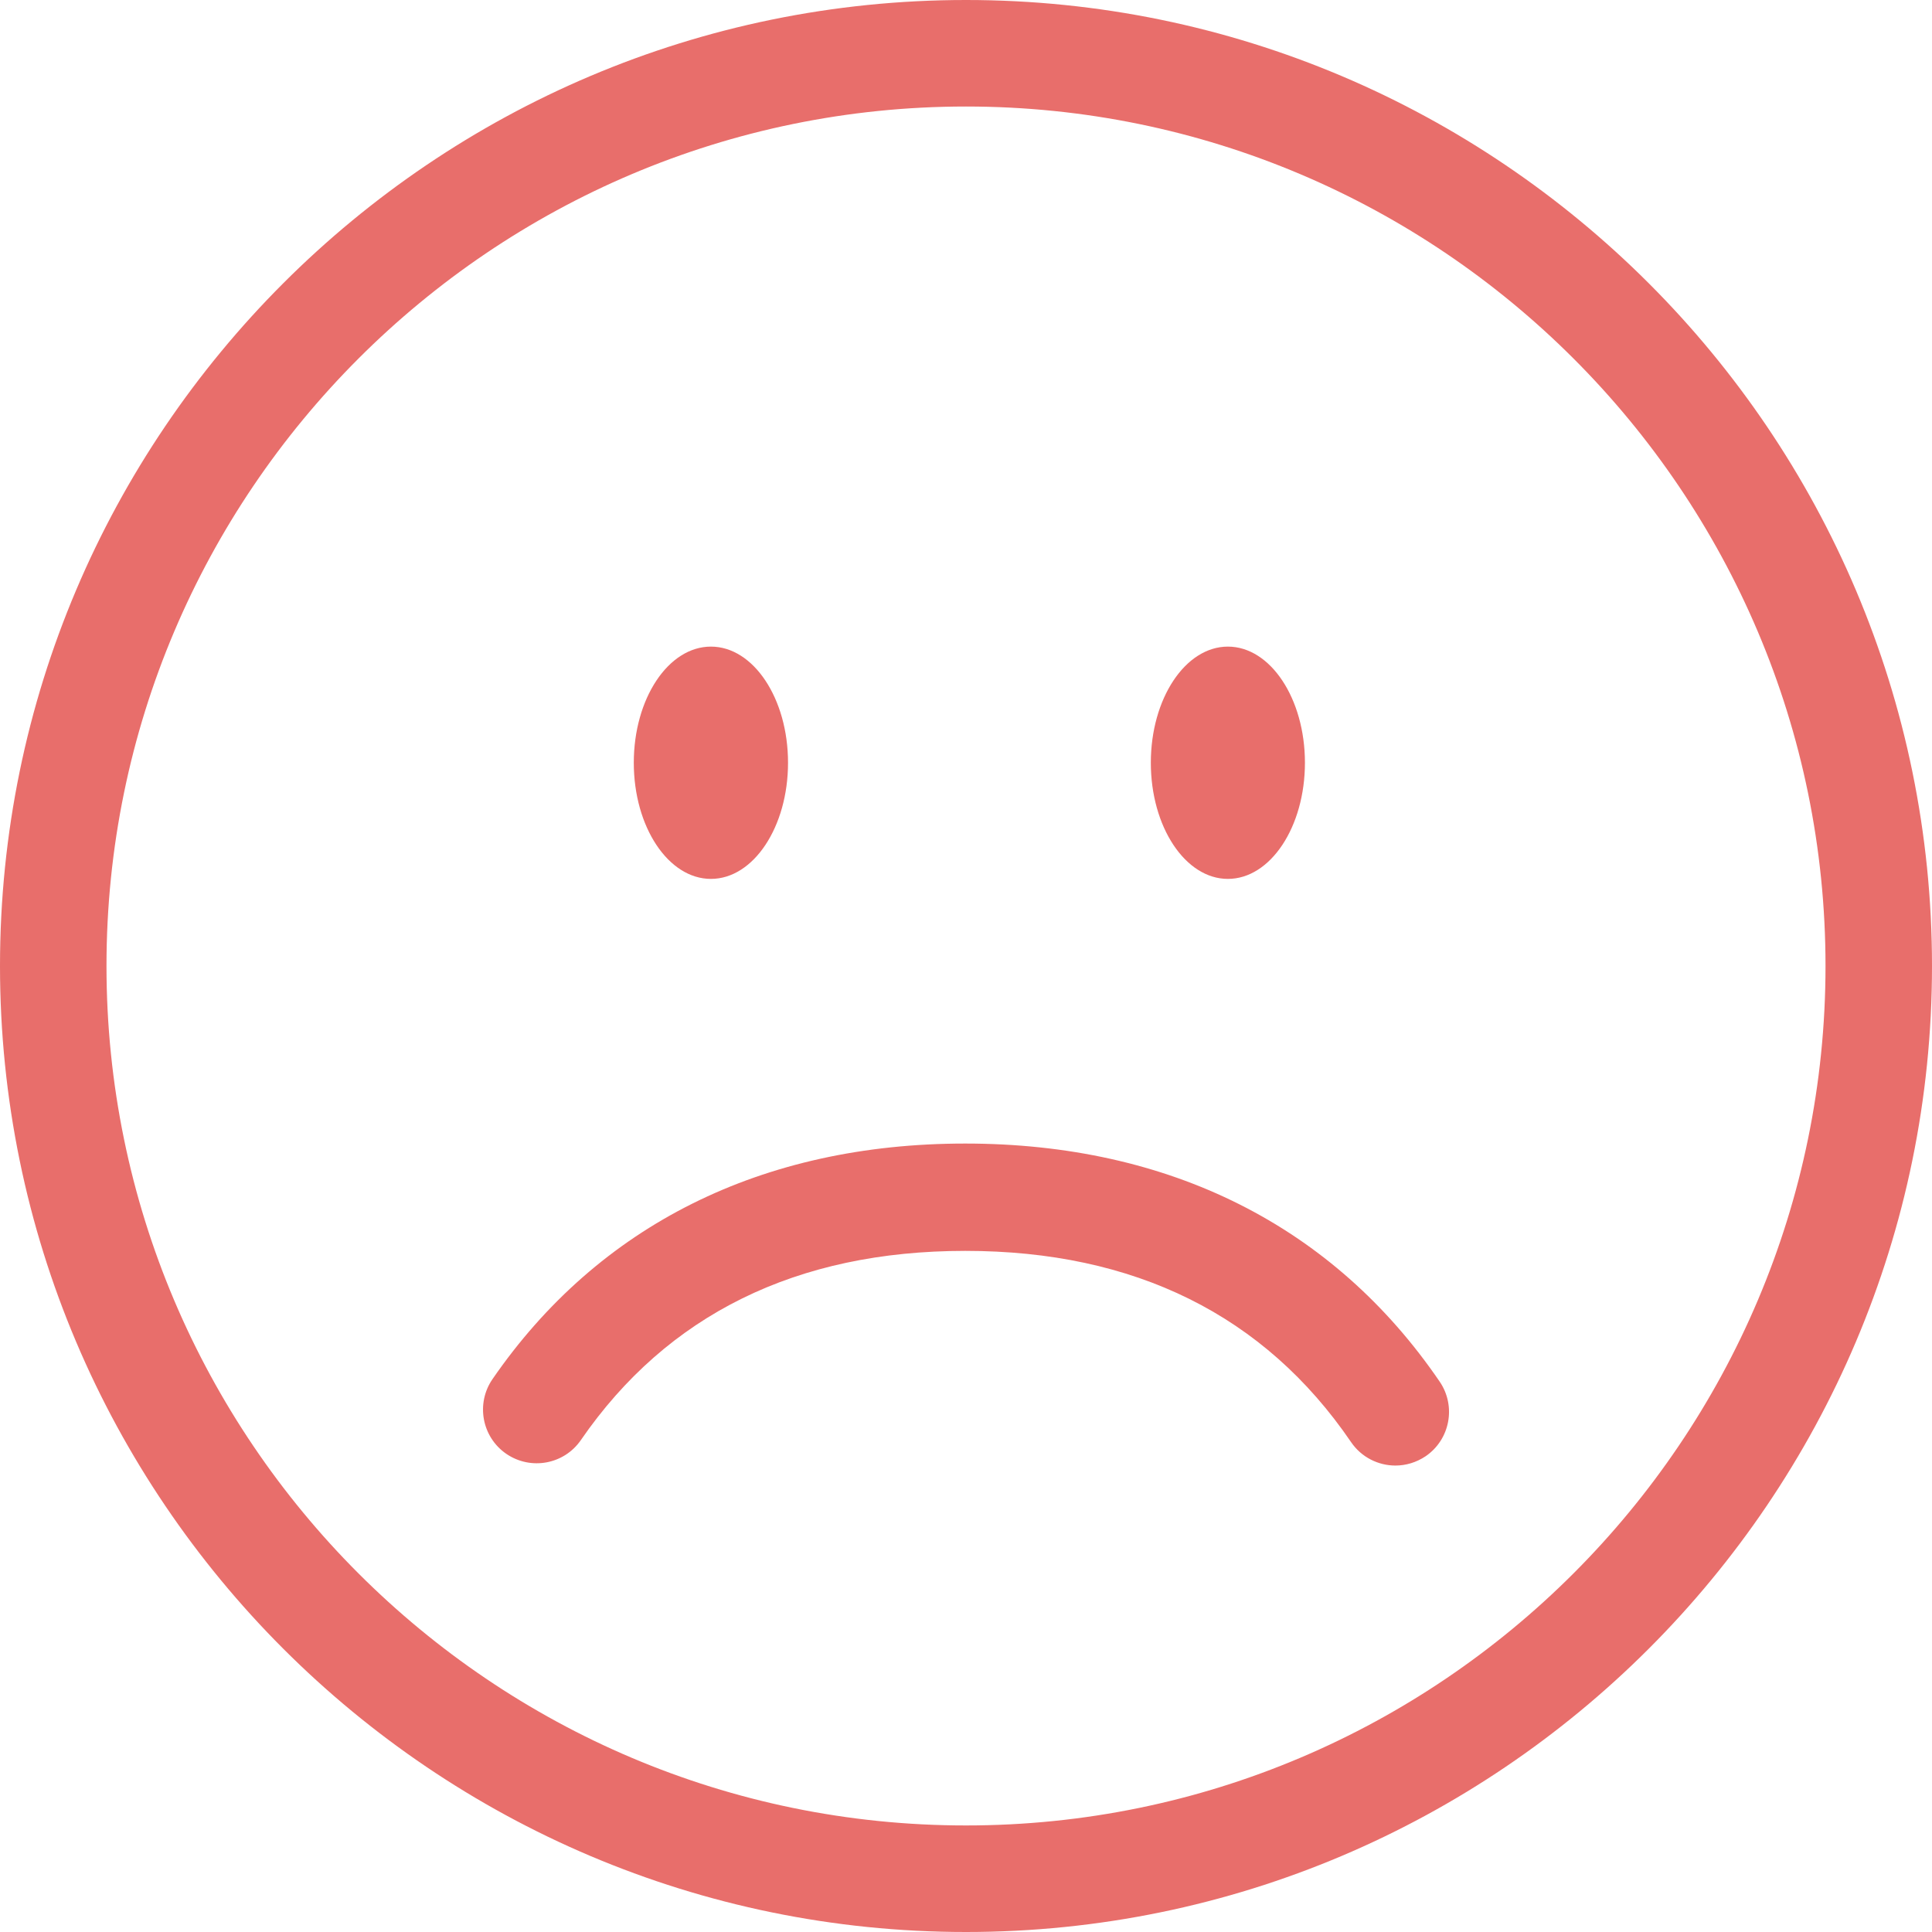 <?xml version="1.0" encoding="utf-8"?>
<!-- Generator: Adobe Illustrator 16.0.0, SVG Export Plug-In . SVG Version: 6.00 Build 0)  -->
<!DOCTYPE svg PUBLIC "-//W3C//DTD SVG 1.1//EN" "http://www.w3.org/Graphics/SVG/1.1/DTD/svg11.dtd">
<svg version="1.1" id="Layer_1" xmlns="http://www.w3.org/2000/svg" xmlns:xlink="http://www.w3.org/1999/xlink" x="0px" y="0px"
	 width="60px" height="60px" viewBox="0 0 60 60" enable-background="new 0 0 60 60" xml:space="preserve">
<g>
	<path fill="#E86E6B" d="M30,60C13.458,60,0,46.541,0,29.999C0,13.458,13.458,0,30,0s30,13.458,30,29.999C60,46.541,46.543,60,30,60
		z M30,3.308c-14.719,0-26.693,11.973-26.693,26.691c0,14.72,11.974,26.692,26.693,26.692c14.719,0,26.693-11.975,26.693-26.692
		C56.693,15.281,44.721,3.308,30,3.308z"/>
	<ellipse fill="#E86E6B" cx="22.078" cy="23.688" rx="2.395" ry="3.607"/>
	<ellipse fill="#E86E6B" cx="38.133" cy="23.688" rx="2.393" ry="3.607"/>
	<path fill="#E86E6B" d="M43.336,45.514c-0.531,0-1.057-0.256-1.378-0.729c-2.688-3.941-6.72-5.938-11.982-5.938
		c-5.234,0-9.251,1.977-11.936,5.875c-0.521,0.758-1.558,0.948-2.317,0.428c-0.759-0.522-0.95-1.561-0.429-2.319
		c3.298-4.787,8.375-7.317,14.682-7.317c6.342,0,11.437,2.559,14.736,7.396c0.517,0.76,0.321,1.797-0.438,2.315
		C43.984,45.419,43.658,45.514,43.336,45.514z"/>
</g>
</svg>
